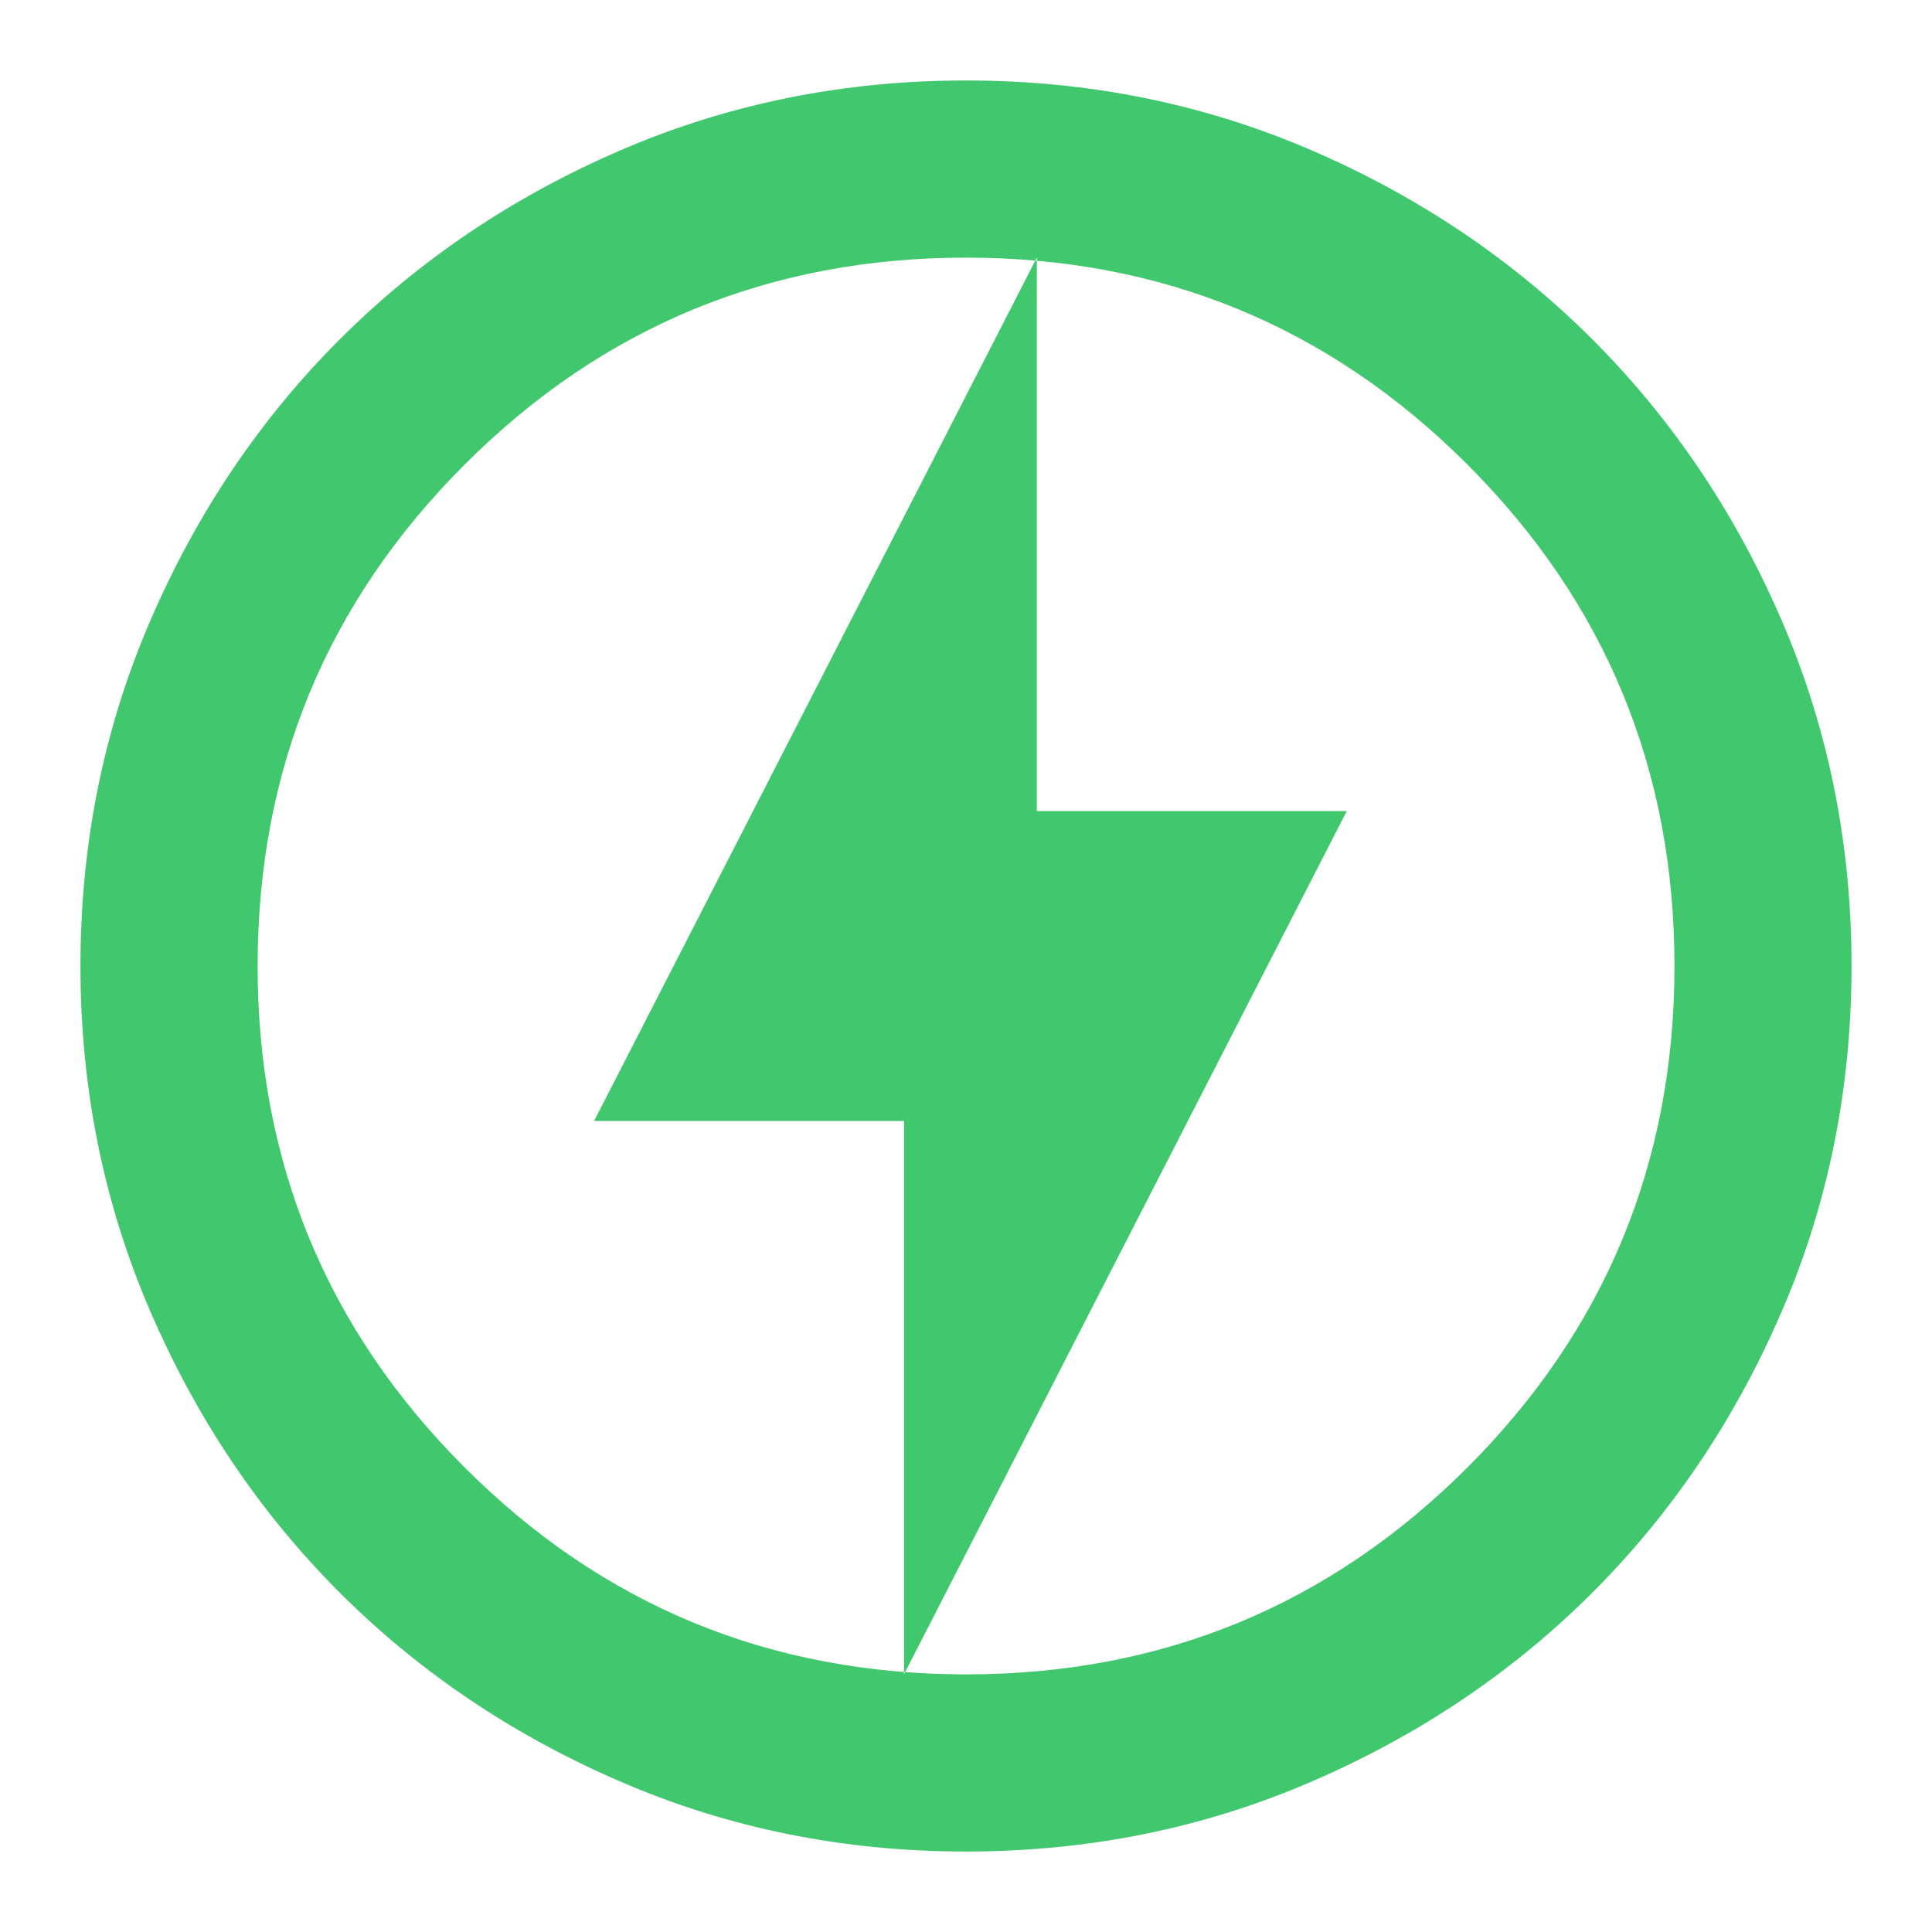 <svg width="20" height="20" viewBox="0 0 20 20" fill="none" xmlns="http://www.w3.org/2000/svg">
<path d="M9.358 17.333L13.942 8.396H10.733V2.667L6.15 11.604H9.358V17.333ZM10 19.167C8.732 19.167 7.54 18.926 6.425 18.444C5.31 17.963 4.34 17.31 3.515 16.485C2.69 15.66 2.037 14.69 1.556 13.575C1.074 12.46 0.833 11.268 0.833 10C0.833 8.732 1.074 7.54 1.556 6.425C2.037 5.31 2.69 4.34 3.515 3.515C4.34 2.69 5.31 2.036 6.425 1.555C7.54 1.074 8.732 0.833 10 0.833C11.268 0.833 12.46 1.074 13.575 1.555C14.69 2.036 15.661 2.69 16.486 3.515C17.311 4.34 17.964 5.31 18.445 6.425C18.926 7.54 19.167 8.732 19.167 10C19.167 11.268 18.926 12.46 18.445 13.575C17.964 14.69 17.311 15.66 16.486 16.485C15.661 17.31 14.69 17.963 13.575 18.444C12.46 18.926 11.268 19.167 10 19.167ZM10 17.333C12.032 17.333 13.762 16.619 15.191 15.191C16.619 13.762 17.334 12.032 17.334 10C17.334 7.968 16.619 6.238 15.191 4.809C13.762 3.381 12.032 2.667 10 2.667C7.968 2.667 6.238 3.381 4.81 4.809C3.381 6.238 2.667 7.968 2.667 10C2.667 12.032 3.381 13.762 4.81 15.191C6.238 16.619 7.968 17.333 10 17.333Z" fill="#41C76D"/>
</svg>
